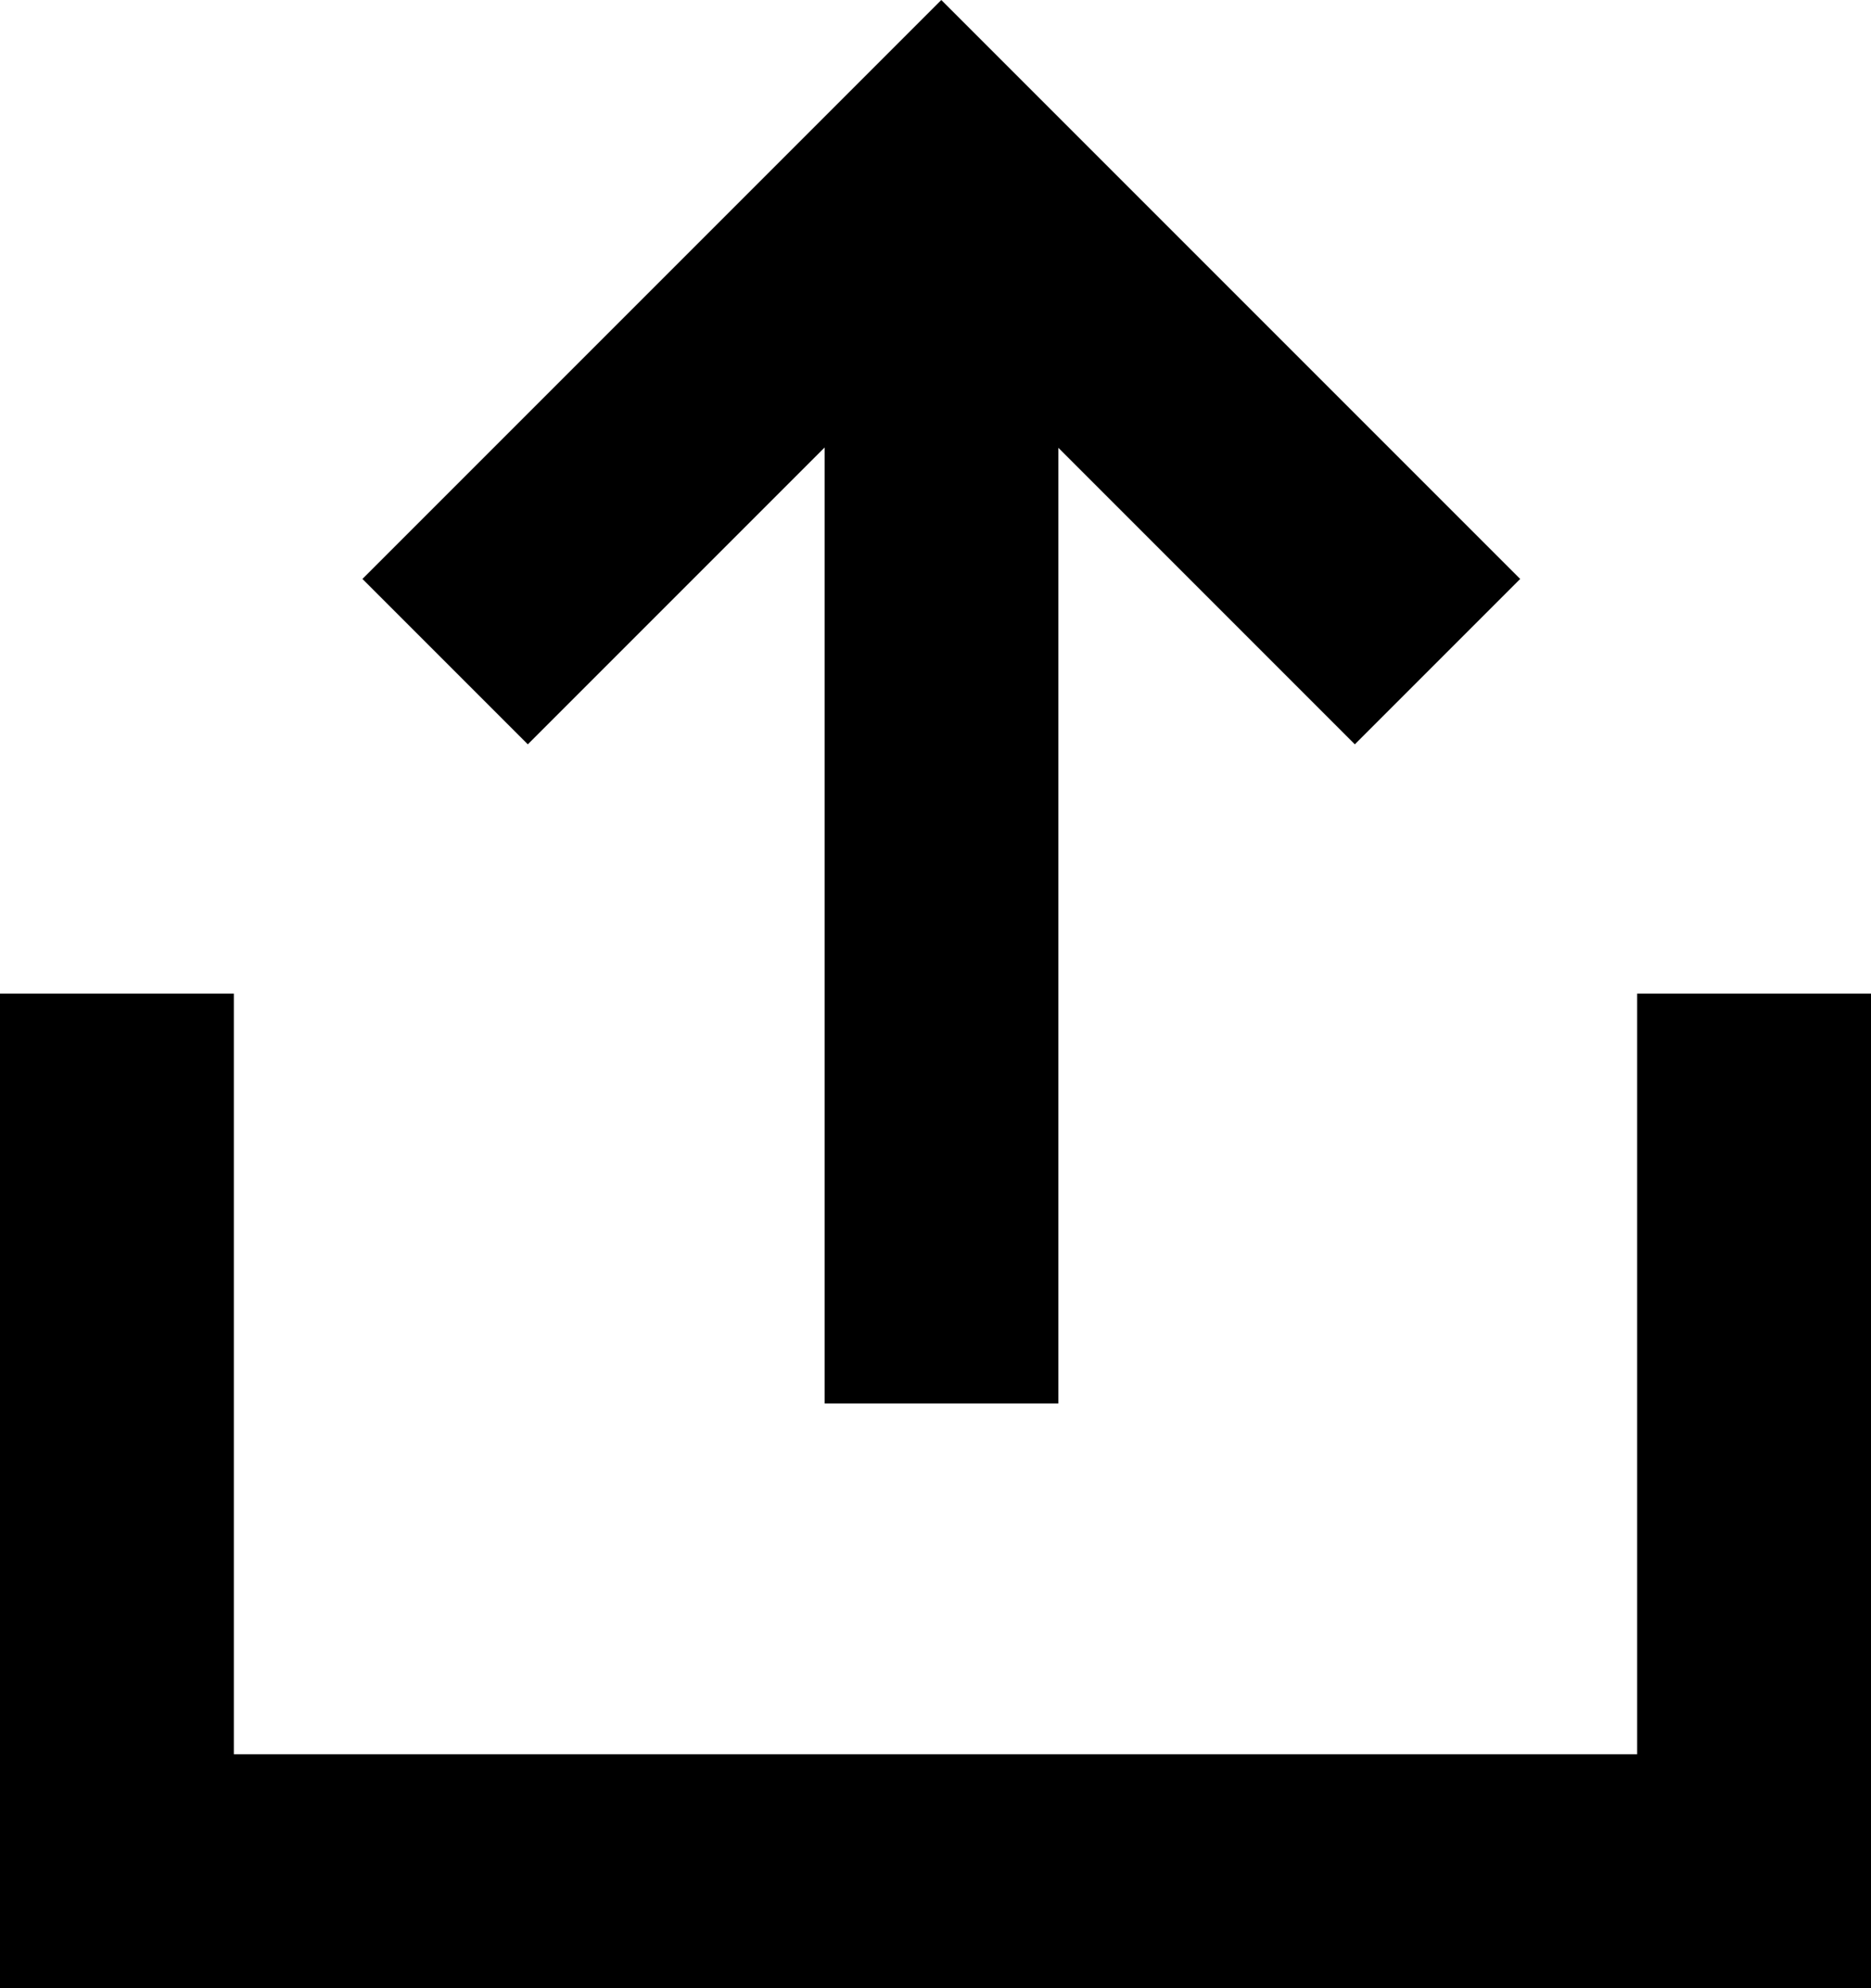 <svg xmlns="http://www.w3.org/2000/svg" width="481.88" height="512" viewBox="0 0 481.88 512">
  <title>upload</title>
  <g>
    <polygon points="212.38 115.24 212.38 361.41 272.59 361.41 272.59 115.32 348.94 191.68 391.53 149.09 242.44 0 93.35 149.09 135.94 191.68 212.38 115.24"/>
    <polygon points="421.65 255.88 421.65 451.76 60.23 451.76 60.23 255.88 0 255.88 0 512 481.88 512 481.88 255.88 421.65 255.88"/>
  </g>
</svg>
